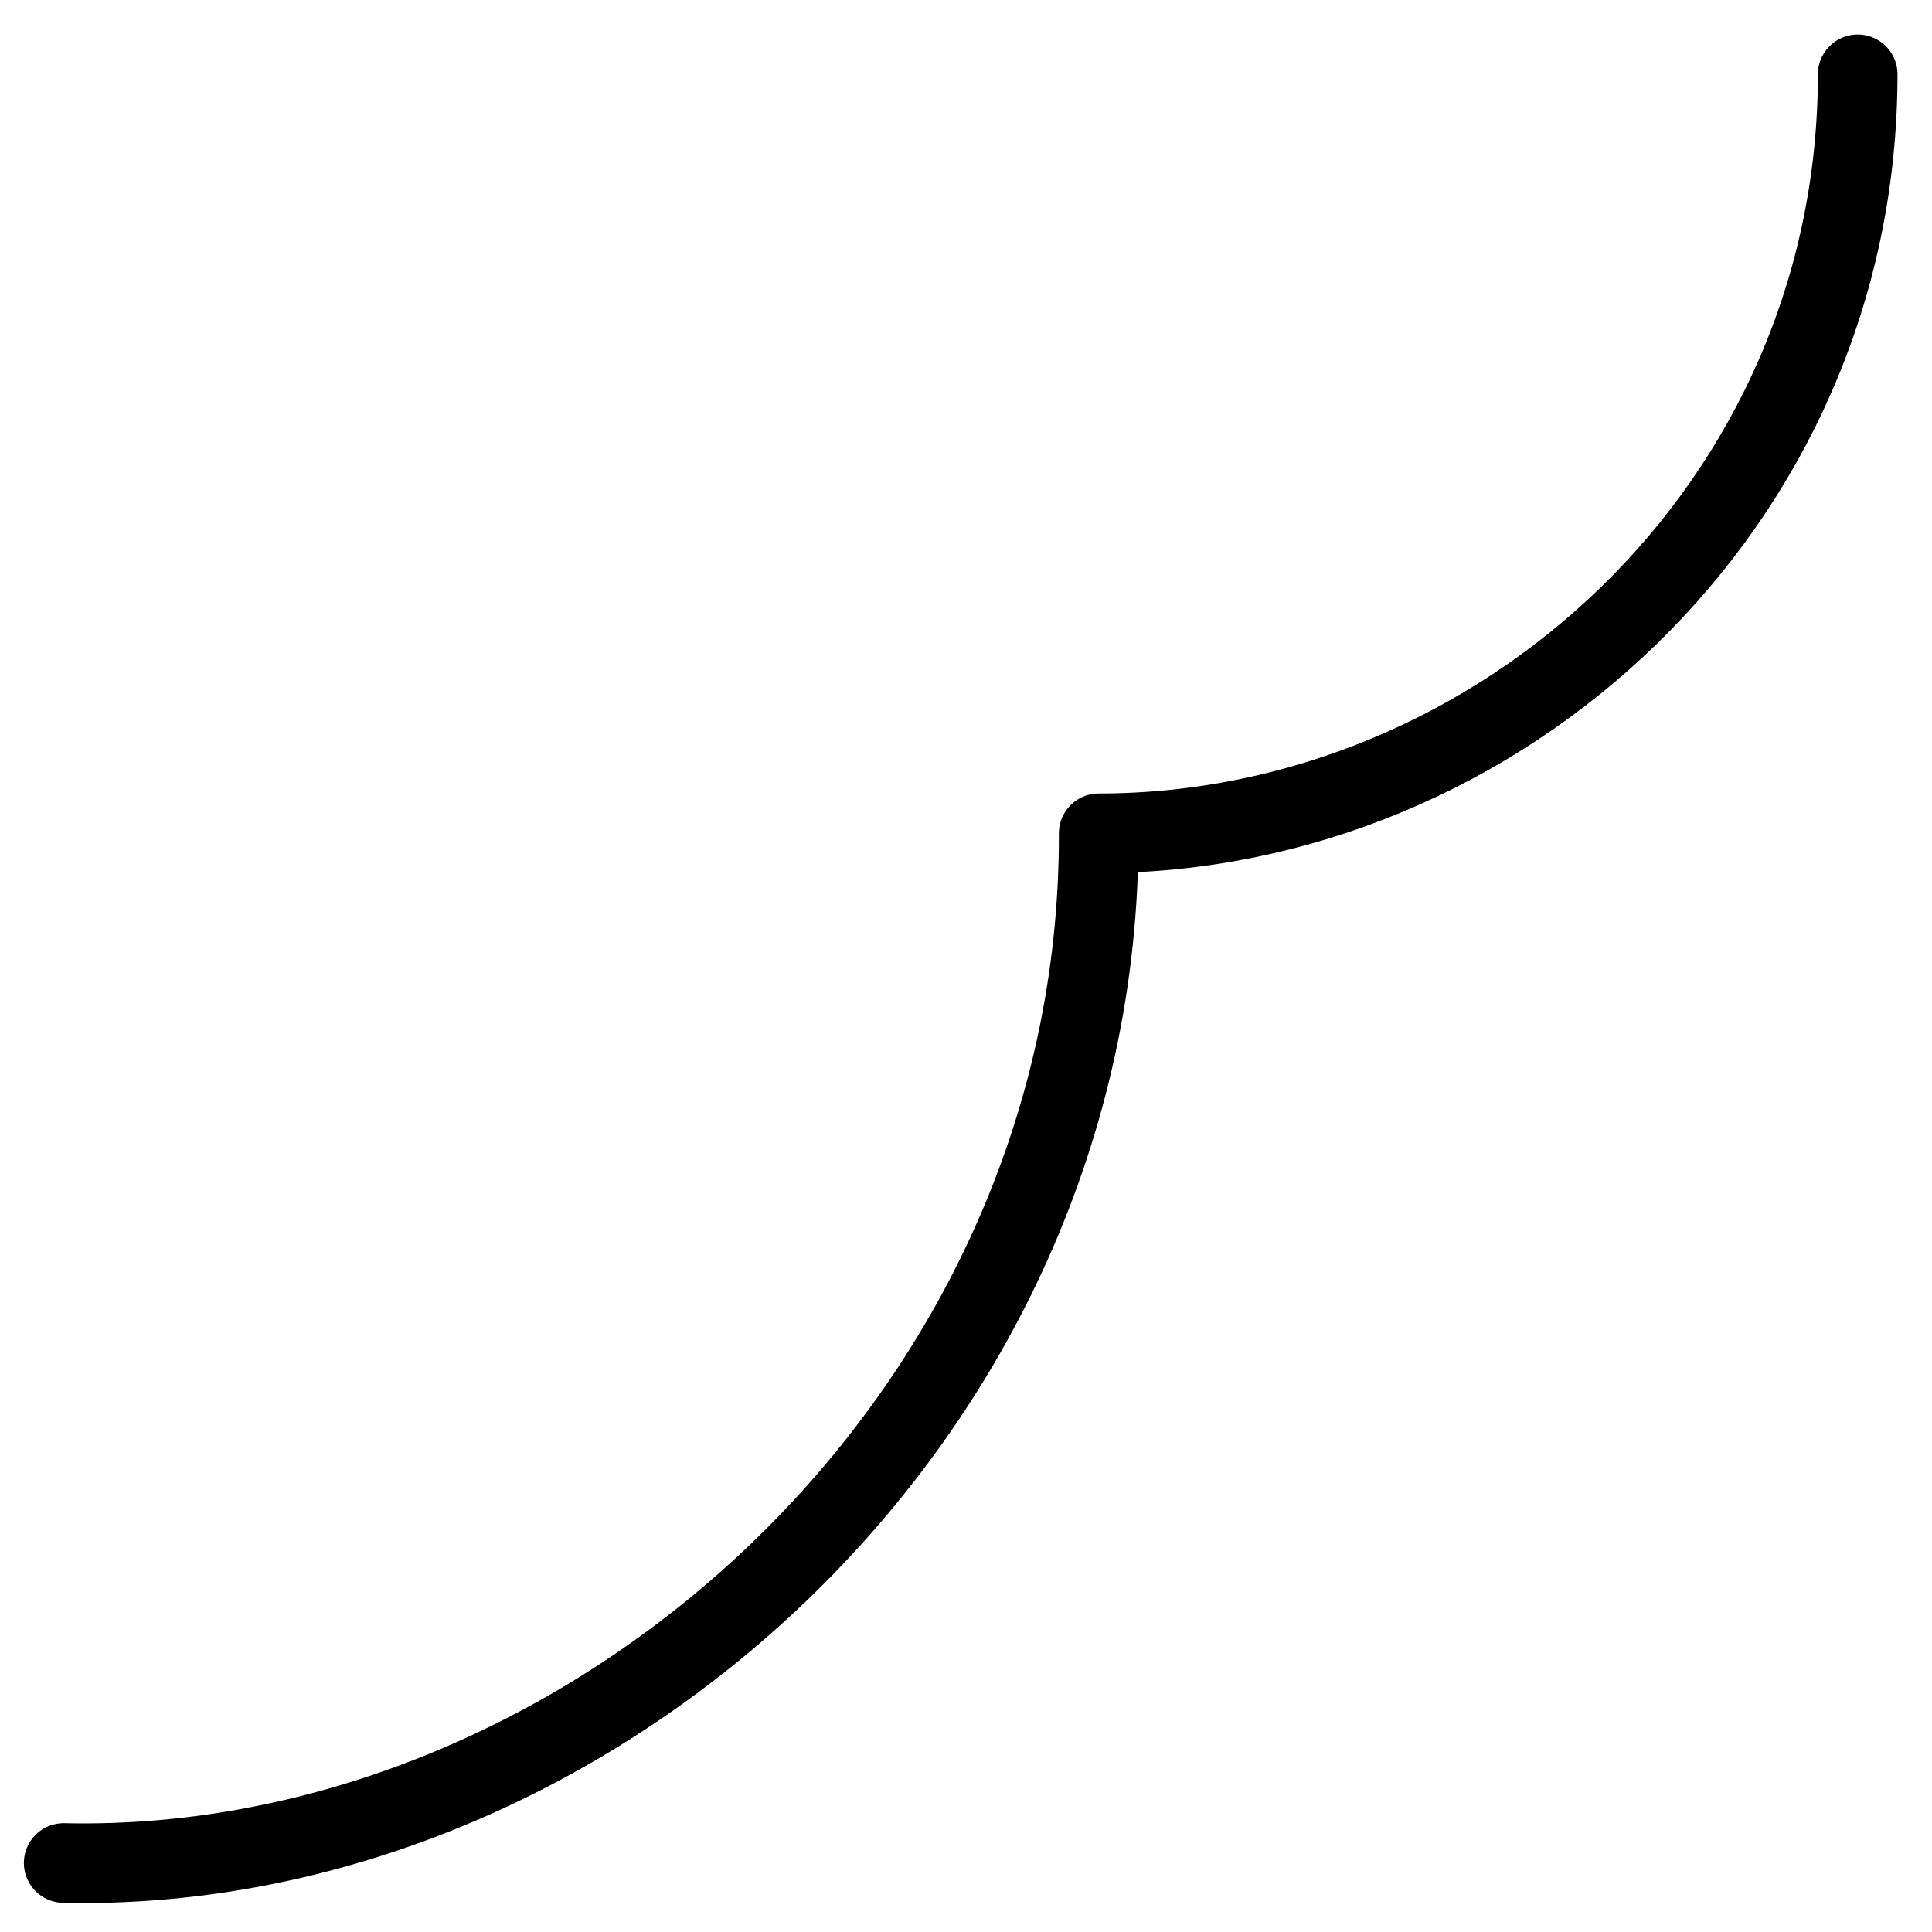 <?xml version="1.0" encoding="utf-8"?>
<!-- Generator: Adobe Illustrator 21.0.0, SVG Export Plug-In . SVG Version: 6.00 Build 0)  -->
<svg version="1.1" id="Lager_1" xmlns="http://www.w3.org/2000/svg" xmlns:xlink="http://www.w3.org/1999/xlink" x="0px" y="0px"
	 viewBox="0 0 728 728" enable-background="new 0 0 728 728" xml:space="preserve">
<path fill="none" stroke="#000000" stroke-width="30" stroke-linecap="round" stroke-linejoin="round" stroke-miterlimit="10" d="
	M24,702c197.9,4.4,390.6-167.2,390-388c151,0,286-123.1,286-286"/>
</svg>
